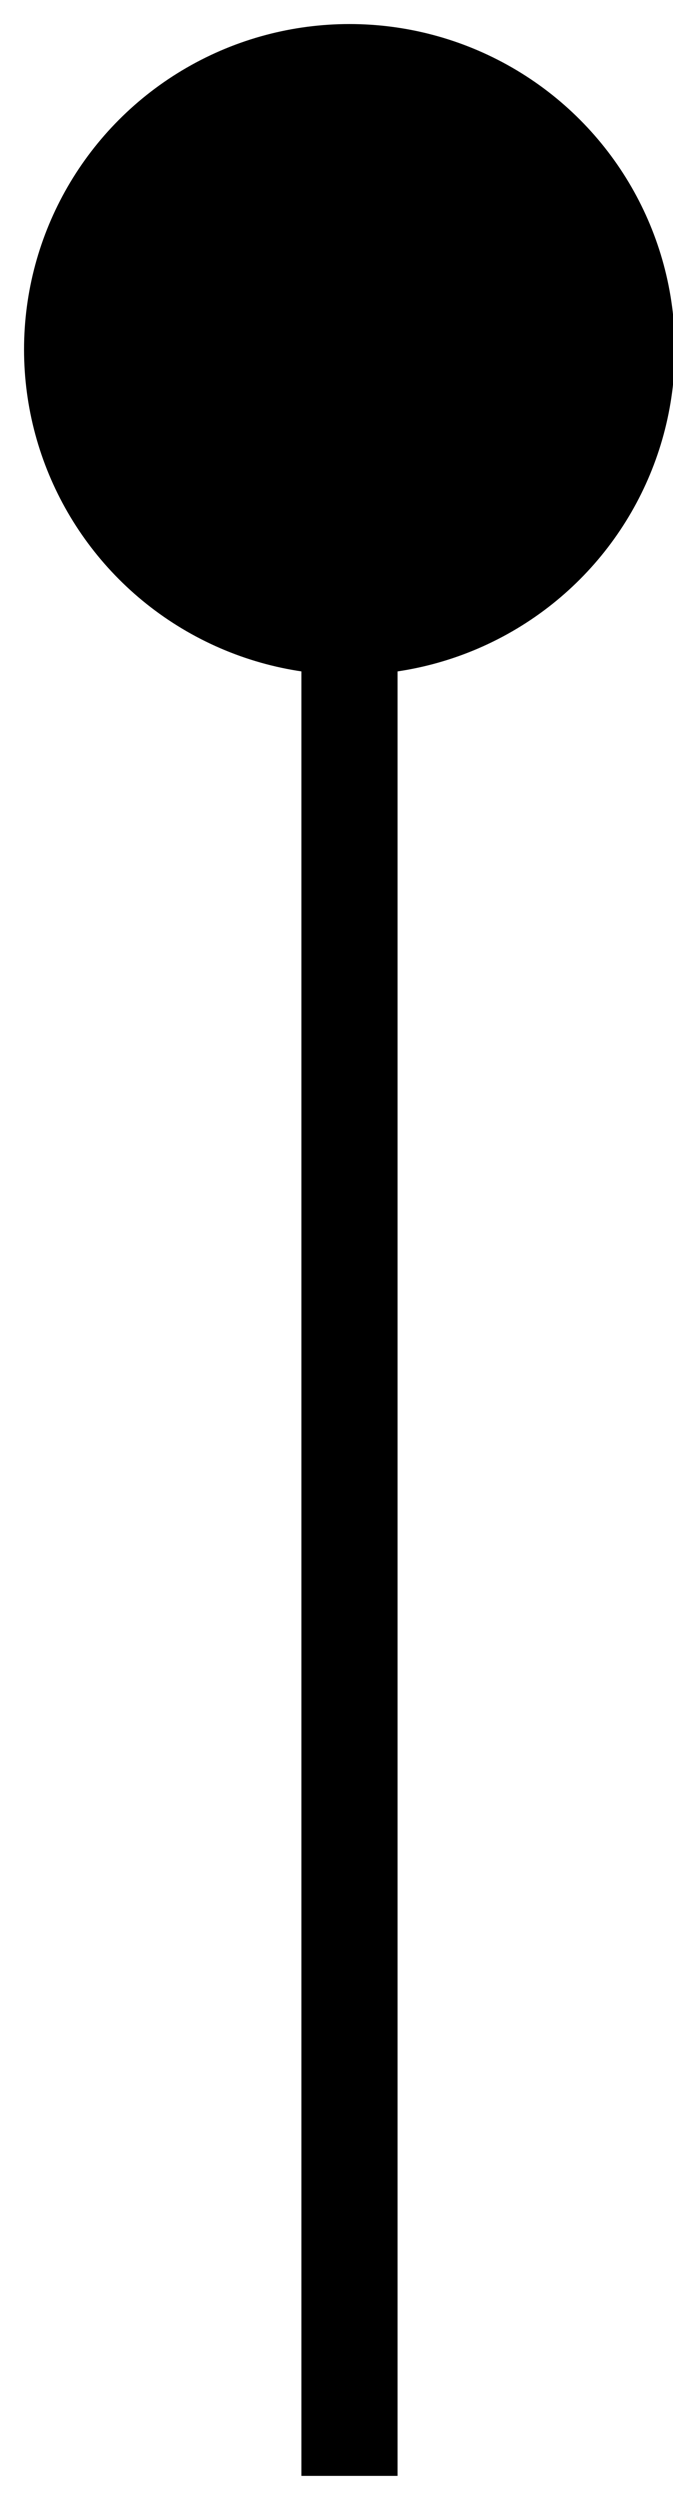 <?xml version="1.0" encoding="UTF-8"?>
<!-- Do not edit this file with editors other than diagrams.net -->
<!DOCTYPE svg PUBLIC "-//W3C//DTD SVG 1.1//EN" "http://www.w3.org/Graphics/SVG/1.1/DTD/svg11.dtd">
<svg xmlns="http://www.w3.org/2000/svg" xmlns:xlink="http://www.w3.org/1999/xlink" version="1.1" width="14px" height="52px" viewBox="-0.5 -0.5 14 52" content="&lt;mxfile host=&quot;app.diagrams.net&quot; modified=&quot;2022-05-26T09:22:36.569Z&quot; agent=&quot;5.0 (Windows NT 10.0; Win64; x64) AppleWebKit/537.36 (KHTML, like Gecko) Chrome/101.0.0.0 Safari/537.36&quot; etag=&quot;UDV9DlQO5hiqLNtYeTSz&quot; version=&quot;18.1.2&quot; type=&quot;device&quot;&gt;&lt;diagram id=&quot;1GtACc45UIwD5msg1RhV&quot; name=&quot;Page-1&quot;&gt;jVNRT4MwEP41PEpglbhXwalZNJkuZtG3Dk6othxpbxvbr7dICyOLiU/0vvuu17vvI2CZah80b6pnLEAGs6hoA3YXzGZxxOb20yHHHkli1gOlFoUjjcBanMBXOnQnCjATIiFKEs0UzLGuIacJxrXGw5T2iXLateElXADrnMtLdCMKqnp0nkQj/giirHznOHIZxT3ZAabiBR7OILYIWKYRqT+pNgPZLc/vpa+7/yM7PExDTf8p2Hx8vS6XefKWipftIpLZ+2l/5dTZc7lzA7vH0tFvYA+ahF3IE9+CXKERJLC2qS0SoQpYOgwW2aDgpoLCBVyKsqPm9omgLVCRkjaO7dFfe+s4hE1/V9P1VW3Z+SkEaUXVHS8kzWujhDG2fUhgaIWimzw1pPF7UMfuNXVD2Q7Q/rmteNDAmhdQAemjpbgC5nV0vr1x4WE0QRyHyXWPVmcW8NbgznnlcPcojj04fXw4+uA3d/Y3scUP&lt;/diagram&gt;&lt;/mxfile&gt;"><defs/><g><ellipse cx="6.77" cy="6.77" rx="5.77" ry="5.77" fill="rgb(0, 0, 0)" stroke="rgb(0, 0, 0)" stroke-width="2" pointer-events="all"/><path d="M 6.77 12.54 L 6.77 51" fill="none" stroke="rgb(0, 0, 0)" stroke-width="2" stroke-miterlimit="10" pointer-events="all"/></g></svg>